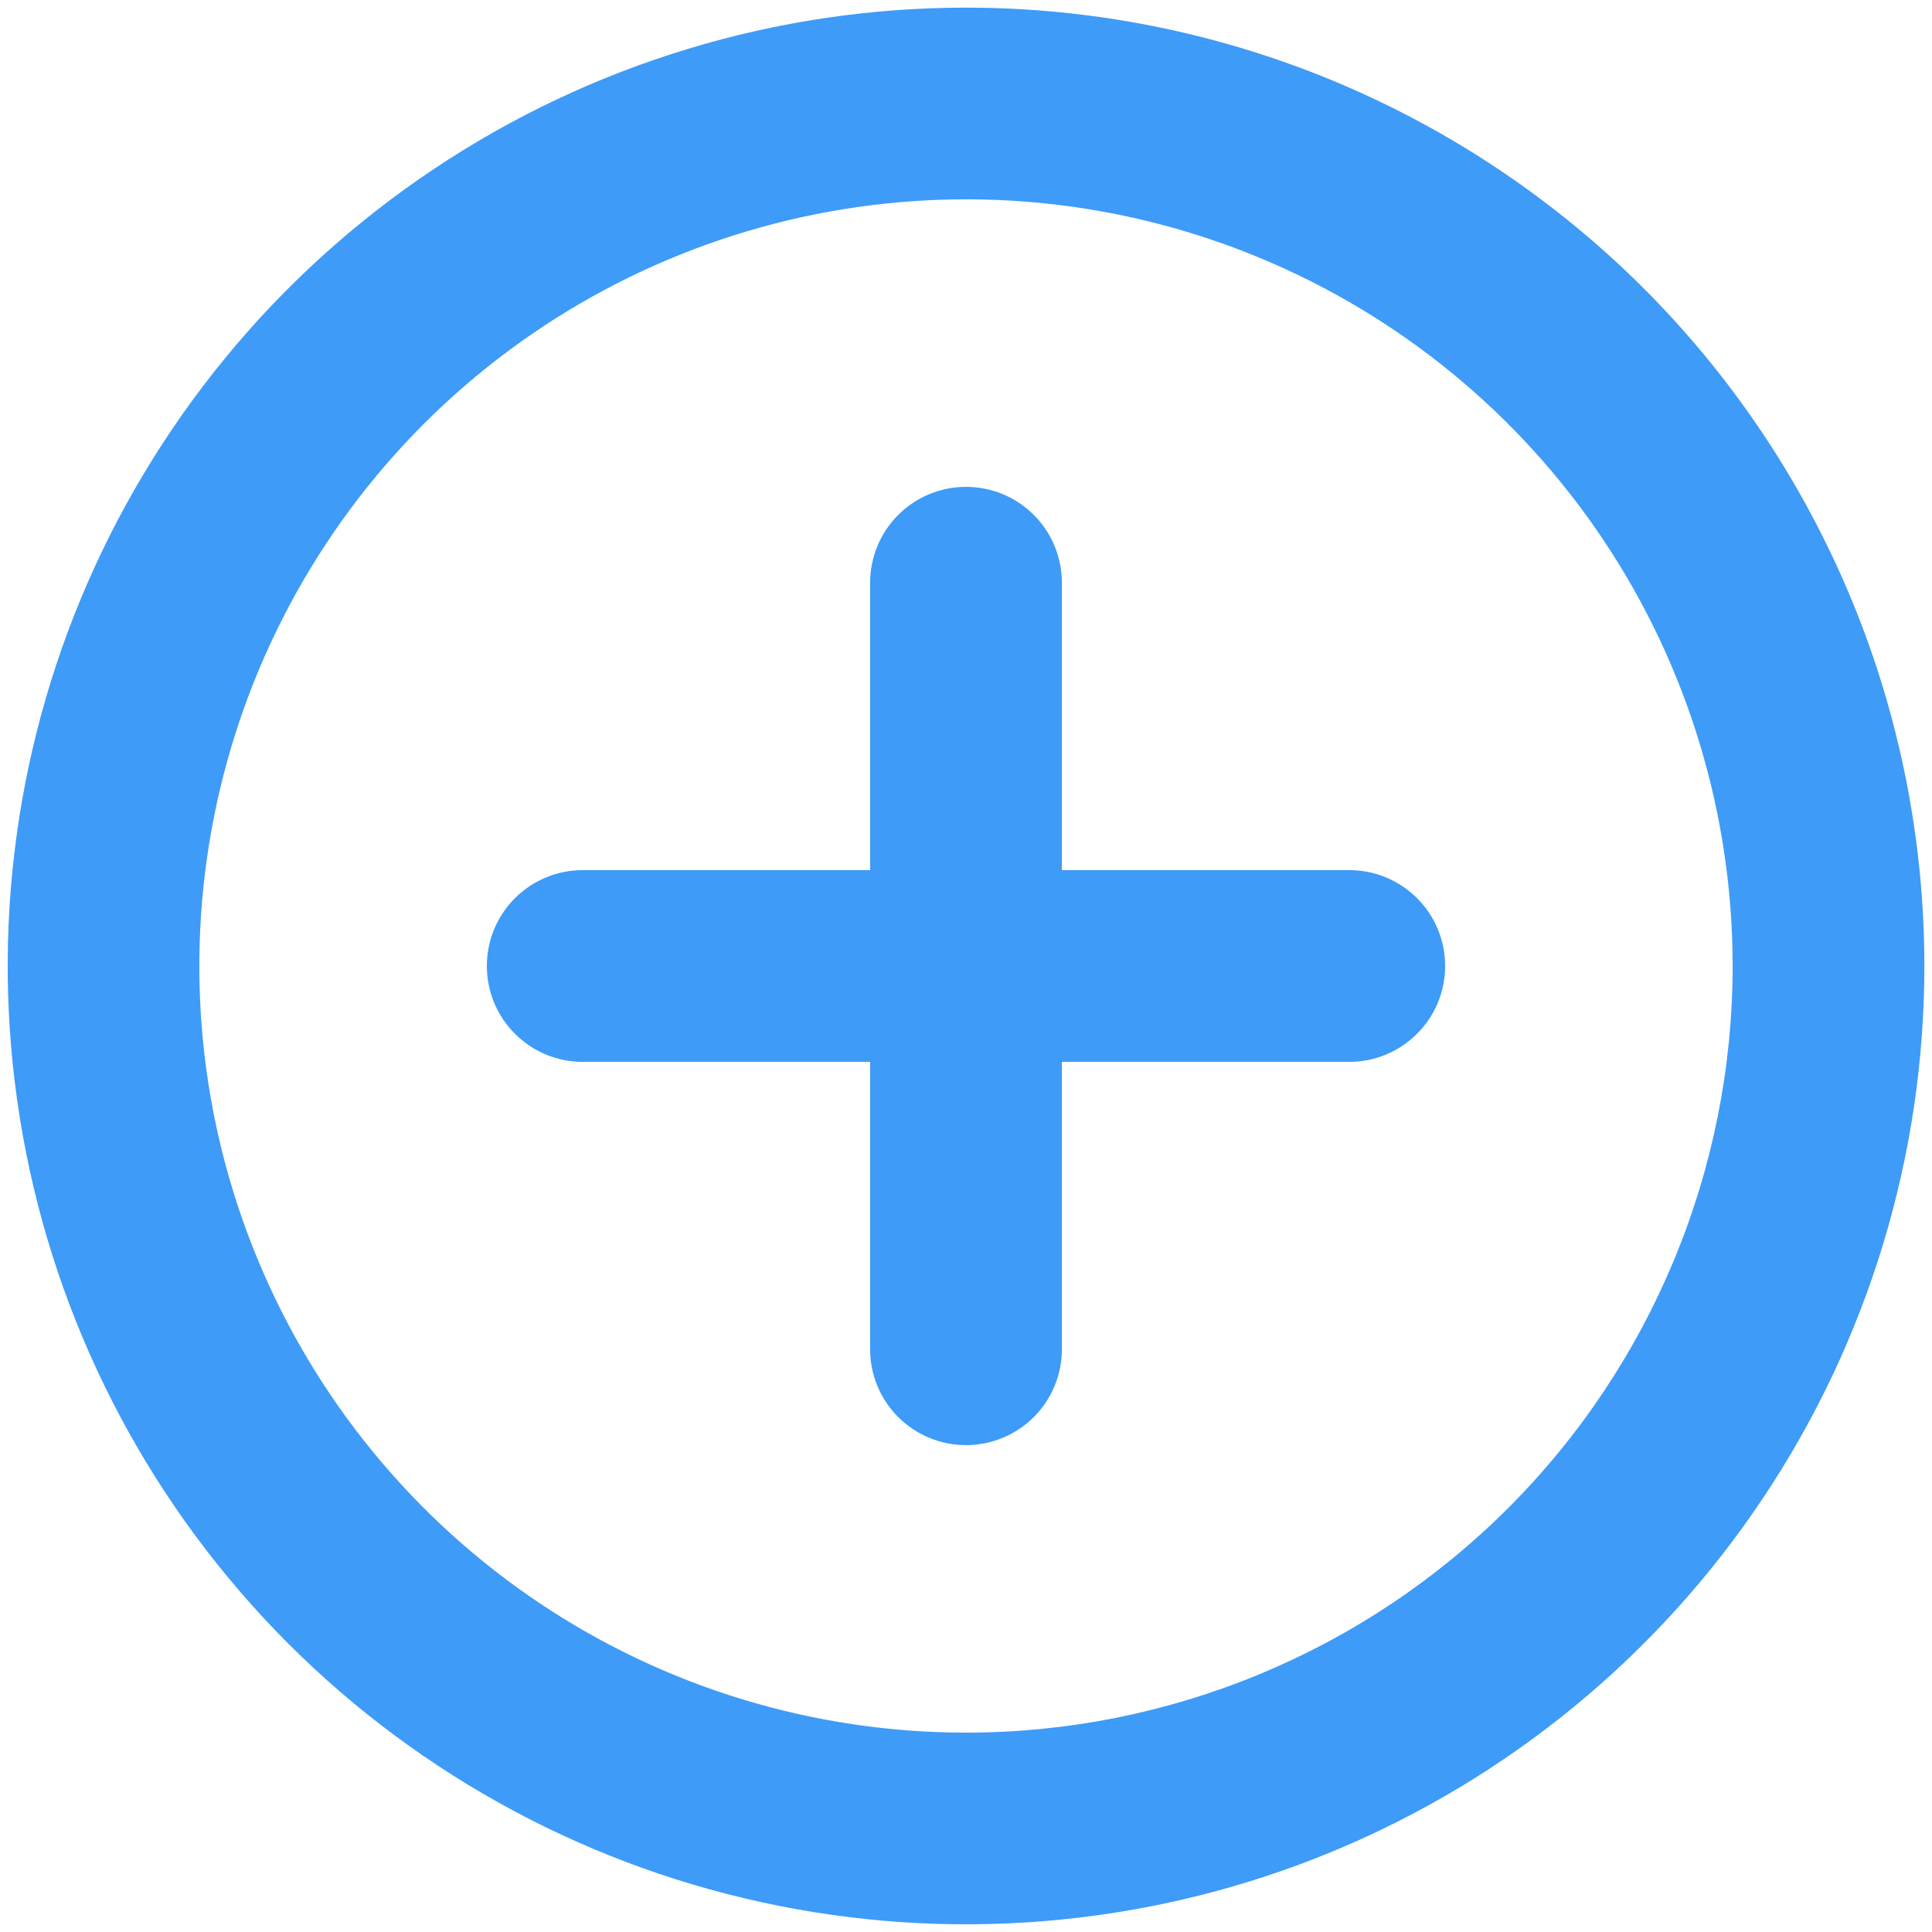 <svg width="21" height="21" viewBox="0 0 21 21" fill="none" xmlns="http://www.w3.org/2000/svg">
<path d="M10.5 0.083C8.44 0.083 6.426 0.694 4.713 1.839C3 2.983 1.665 4.61 0.876 6.514C0.088 8.417 -0.118 10.511 0.284 12.532C0.685 14.553 1.678 16.409 3.134 17.866C4.591 19.322 6.447 20.314 8.468 20.716C10.489 21.118 12.583 20.912 14.486 20.124C16.39 19.335 18.017 18 19.161 16.287C20.306 14.574 20.917 12.56 20.917 10.5C20.917 9.132 20.647 7.777 20.124 6.514C19.6 5.25 18.833 4.101 17.866 3.134C16.898 2.167 15.75 1.4 14.486 0.876C13.223 0.353 11.868 0.083 10.5 0.083ZM10.5 18.833C8.852 18.833 7.241 18.345 5.87 17.429C4.5 16.513 3.432 15.212 2.801 13.689C2.17 12.166 2.005 10.491 2.327 8.874C2.648 7.258 3.442 5.773 4.607 4.607C5.773 3.442 7.258 2.648 8.874 2.327C10.491 2.005 12.166 2.17 13.689 2.801C15.212 3.432 16.513 4.5 17.429 5.87C18.345 7.241 18.833 8.852 18.833 10.5C18.833 12.71 17.955 14.83 16.393 16.392C14.83 17.955 12.71 18.833 10.5 18.833ZM14.667 9.458H11.542V6.333C11.542 6.057 11.432 5.792 11.237 5.597C11.041 5.401 10.776 5.292 10.5 5.292C10.224 5.292 9.959 5.401 9.763 5.597C9.568 5.792 9.458 6.057 9.458 6.333V9.458H6.333C6.057 9.458 5.792 9.568 5.597 9.763C5.401 9.959 5.292 10.224 5.292 10.5C5.292 10.776 5.401 11.041 5.597 11.236C5.792 11.432 6.057 11.542 6.333 11.542H9.458V14.667C9.458 14.943 9.568 15.208 9.763 15.403C9.959 15.598 10.224 15.708 10.5 15.708C10.776 15.708 11.041 15.598 11.237 15.403C11.432 15.208 11.542 14.943 11.542 14.667V11.542H14.667C14.943 11.542 15.208 11.432 15.403 11.236C15.599 11.041 15.708 10.776 15.708 10.5C15.708 10.224 15.599 9.959 15.403 9.763C15.208 9.568 14.943 9.458 14.667 9.458Z" fill="#3E9BF8"/>
</svg>
